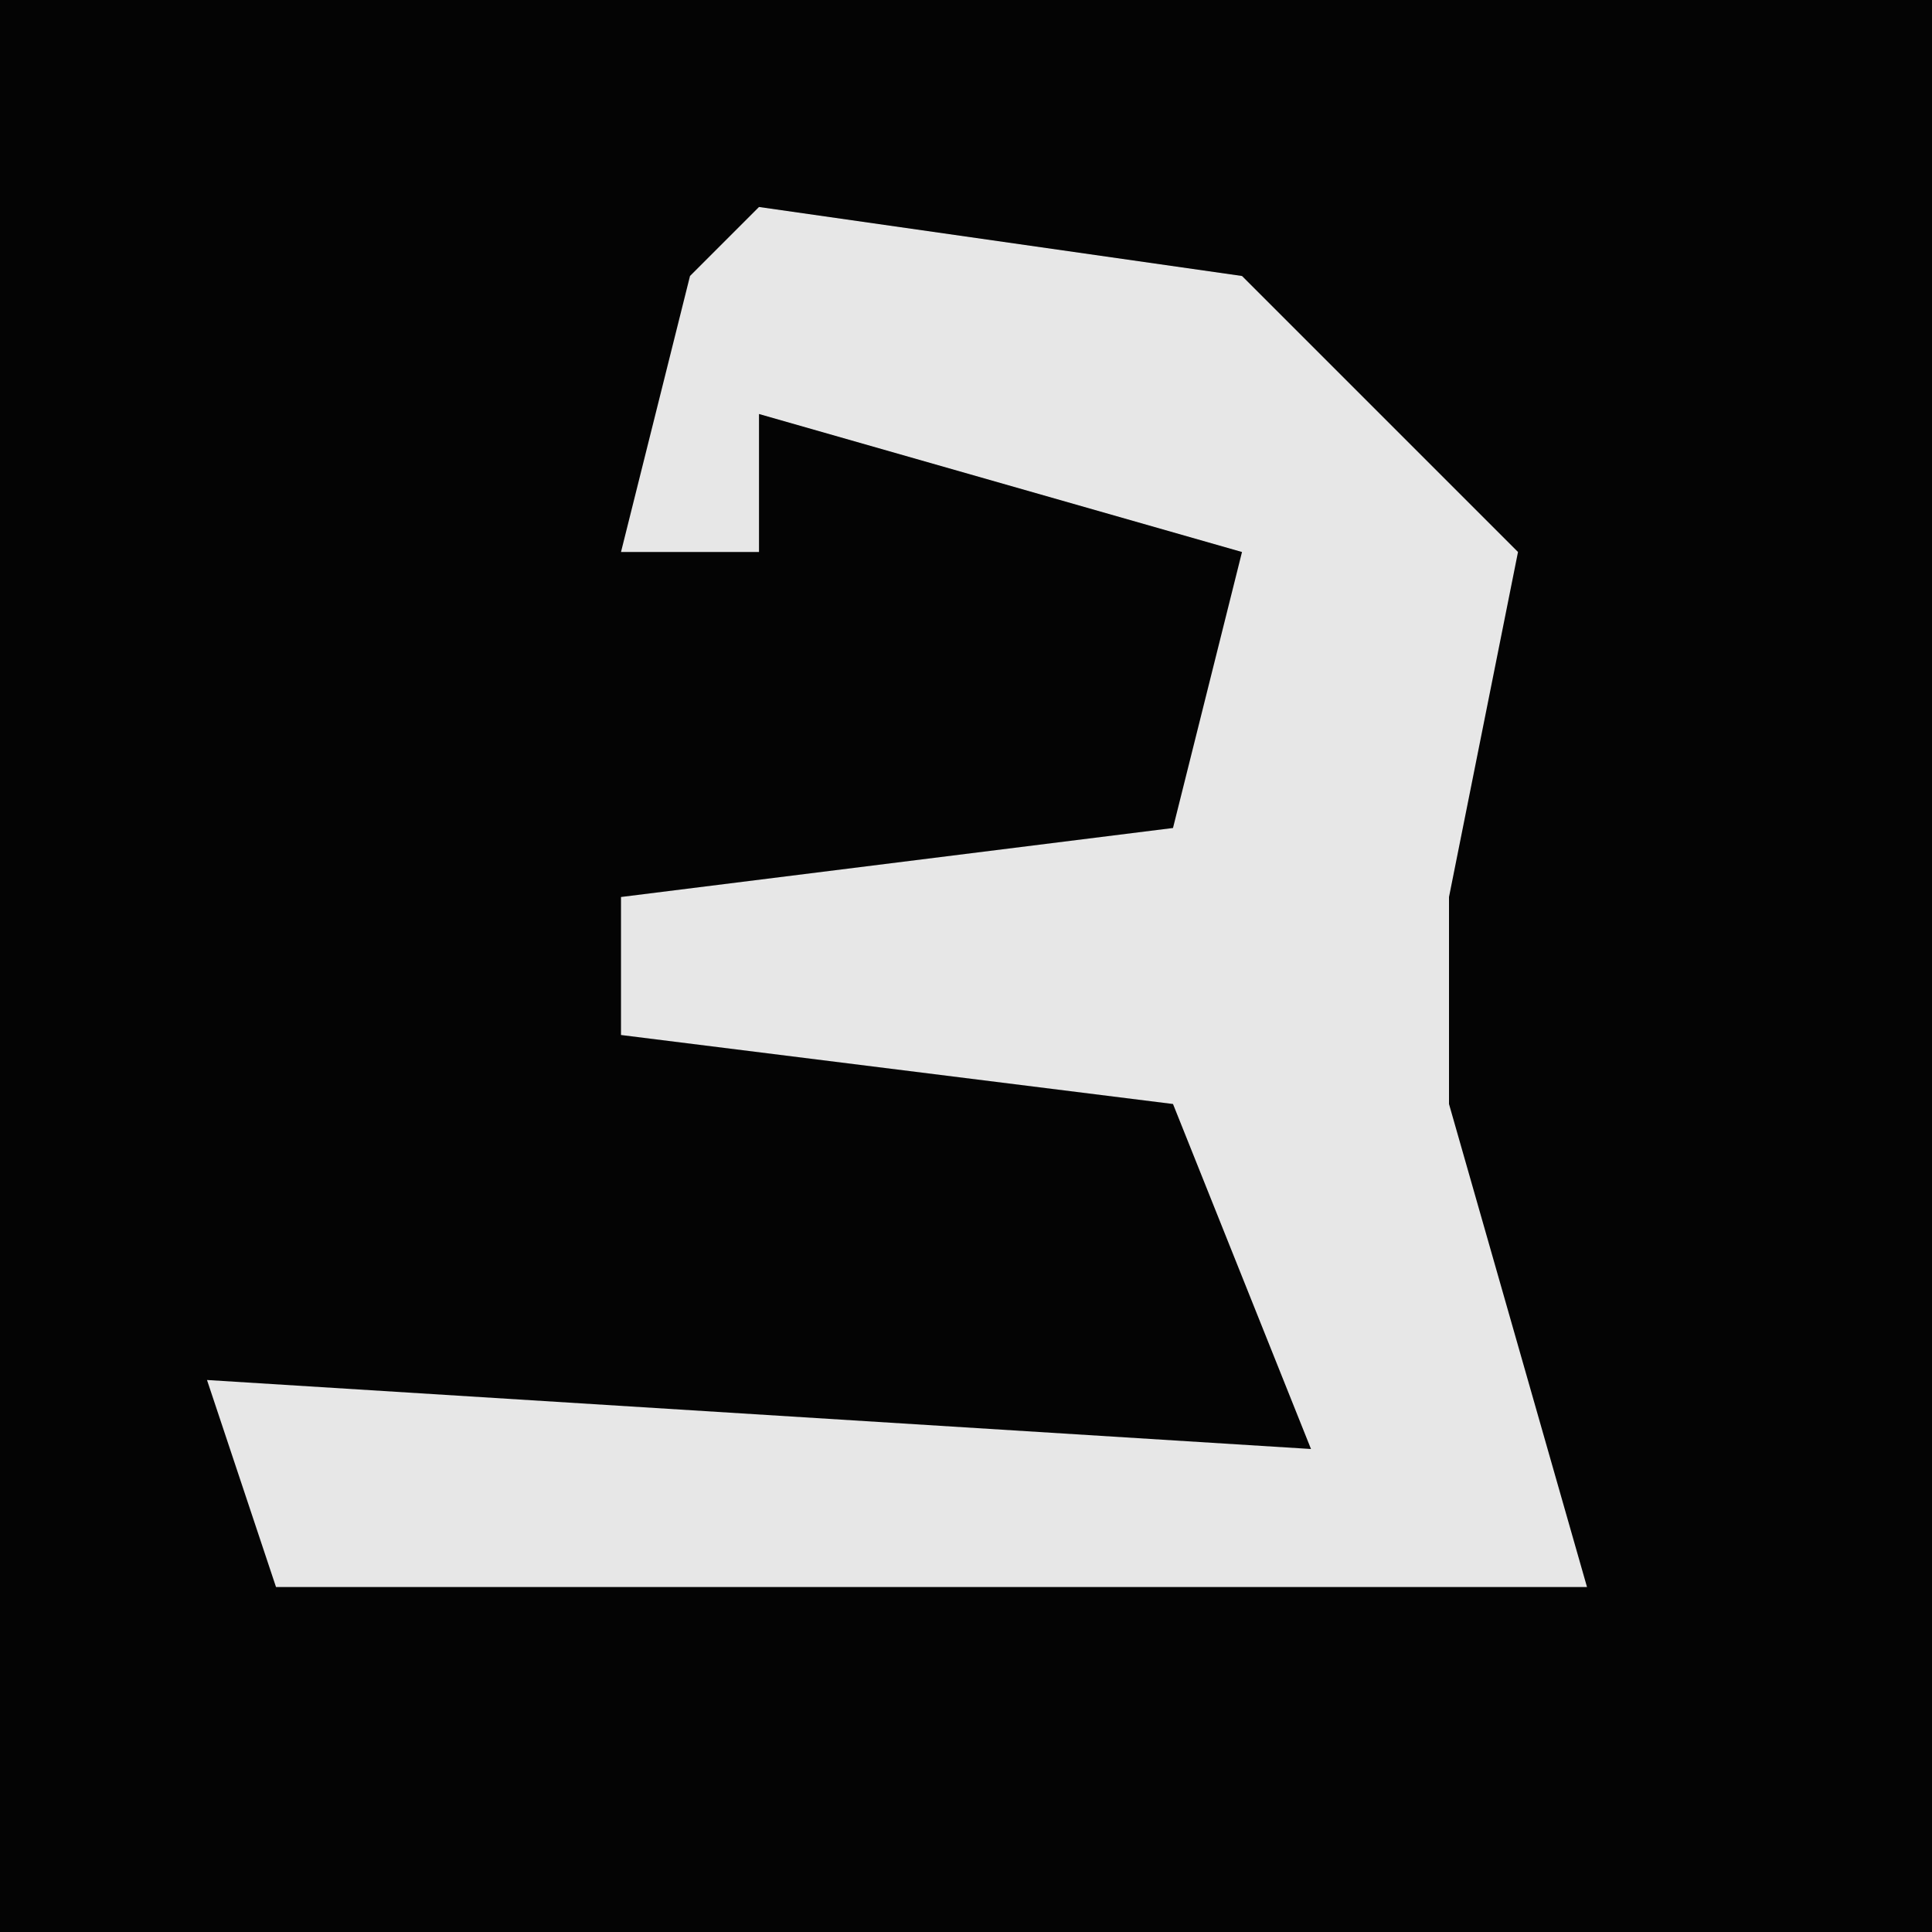 <?xml version="1.0" encoding="UTF-8"?>
<svg version="1.1" xmlns="http://www.w3.org/2000/svg" width="28" height="28">
<path d="M0,0 L28,0 L28,28 L0,28 Z " fill="#040404" transform="translate(0,0)"/>
<path d="M0,0 L7,1 L11,5 L10,10 L10,13 L12,20 L-7,20 L-8,17 L8,18 L6,13 L-2,12 L-2,10 L6,9 L7,5 L0,3 L0,5 L-2,5 L-1,1 Z " fill="#E7E7E7" transform="translate(11,3)"/>
</svg>
